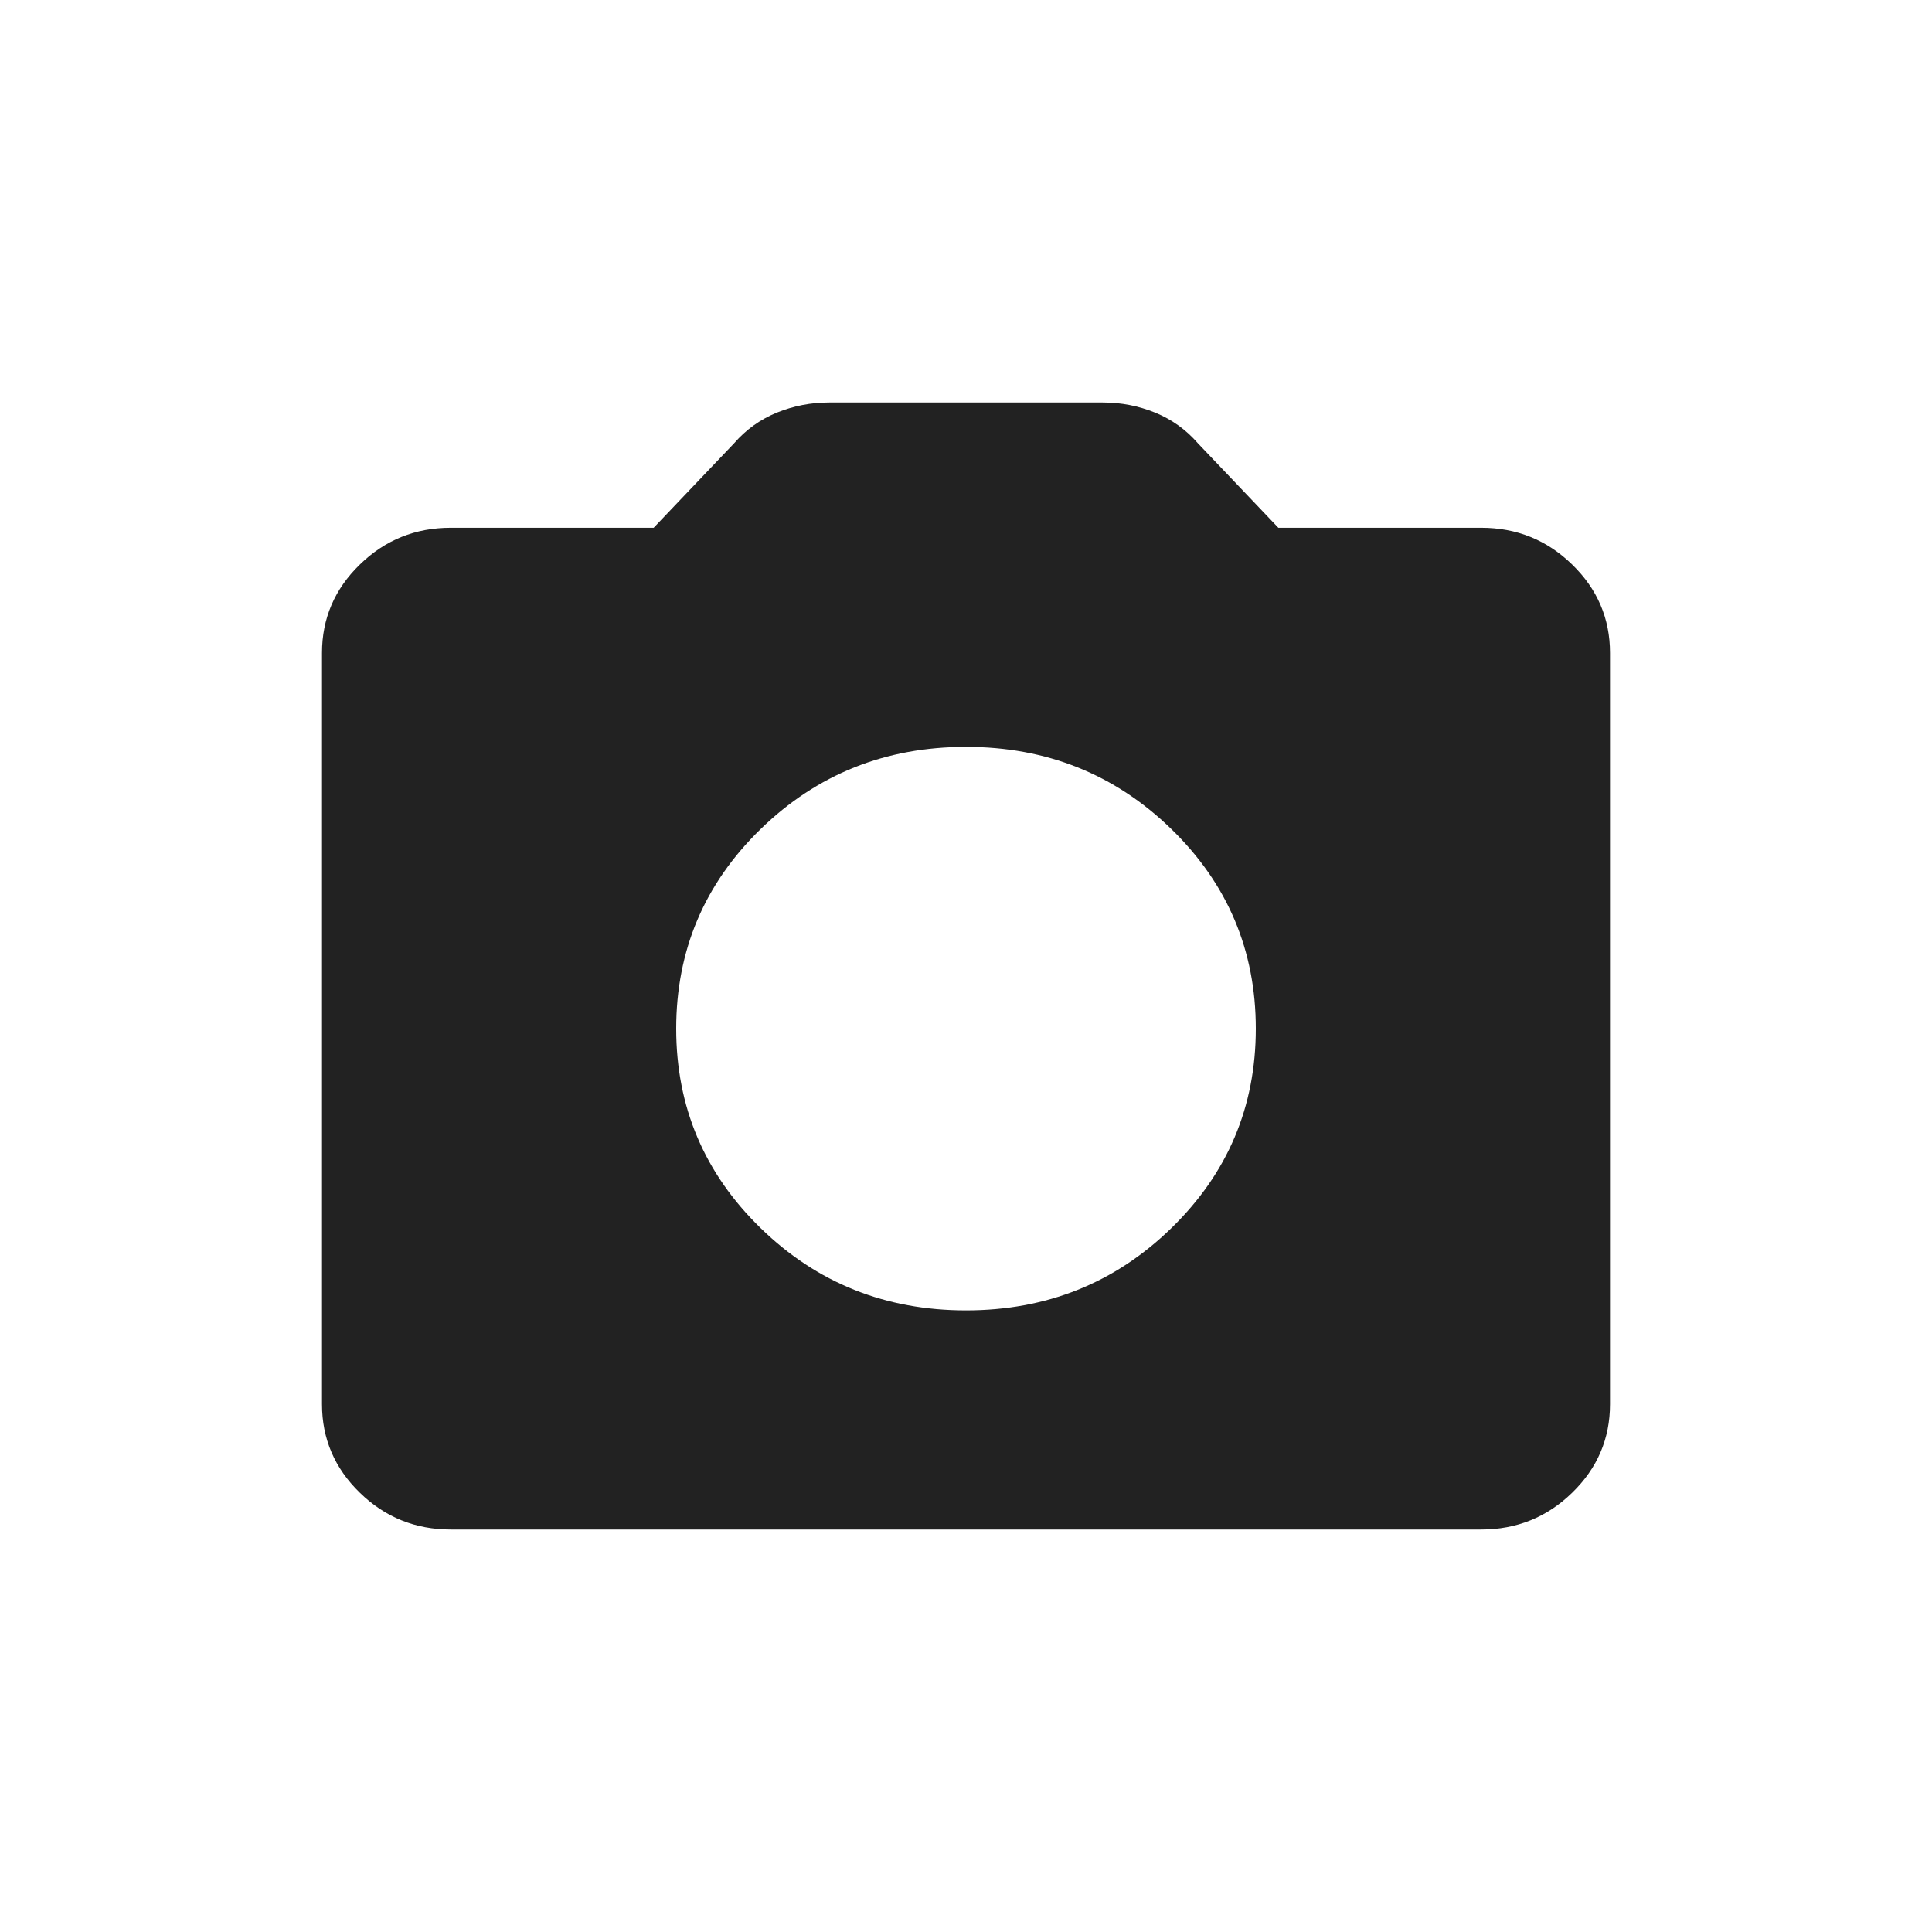 <svg width="24" height="24" viewBox="0 0 24 24" fill="none" xmlns="http://www.w3.org/2000/svg">
<path d="M12 16.278C13 16.278 13.85 15.938 14.55 15.257C15.25 14.576 15.6 13.75 15.6 12.778C15.6 11.806 15.25 10.979 14.55 10.298C13.85 9.618 13 9.278 12 9.278C11 9.278 10.15 9.618 9.45 10.298C8.75 10.979 8.4 11.806 8.4 12.778C8.4 13.75 8.75 14.576 9.45 15.257C10.15 15.938 11 16.278 12 16.278ZM5.6 19C5.16 19 4.783 18.848 4.47 18.543C4.157 18.239 4 17.872 4 17.444V8.111C4 7.683 4.157 7.317 4.47 7.013C4.783 6.708 5.16 6.556 5.6 6.556H8.12L9.12 5.506C9.267 5.337 9.443 5.211 9.65 5.126C9.857 5.042 10.073 5 10.3 5H13.7C13.927 5 14.143 5.042 14.35 5.126C14.557 5.211 14.733 5.337 14.88 5.506L15.88 6.556H18.4C18.84 6.556 19.217 6.708 19.53 7.013C19.843 7.317 20 7.683 20 8.111V17.444C20 17.872 19.843 18.239 19.53 18.543C19.217 18.848 18.84 19 18.4 19H5.6Z" fill="#222222"/>
</svg>

